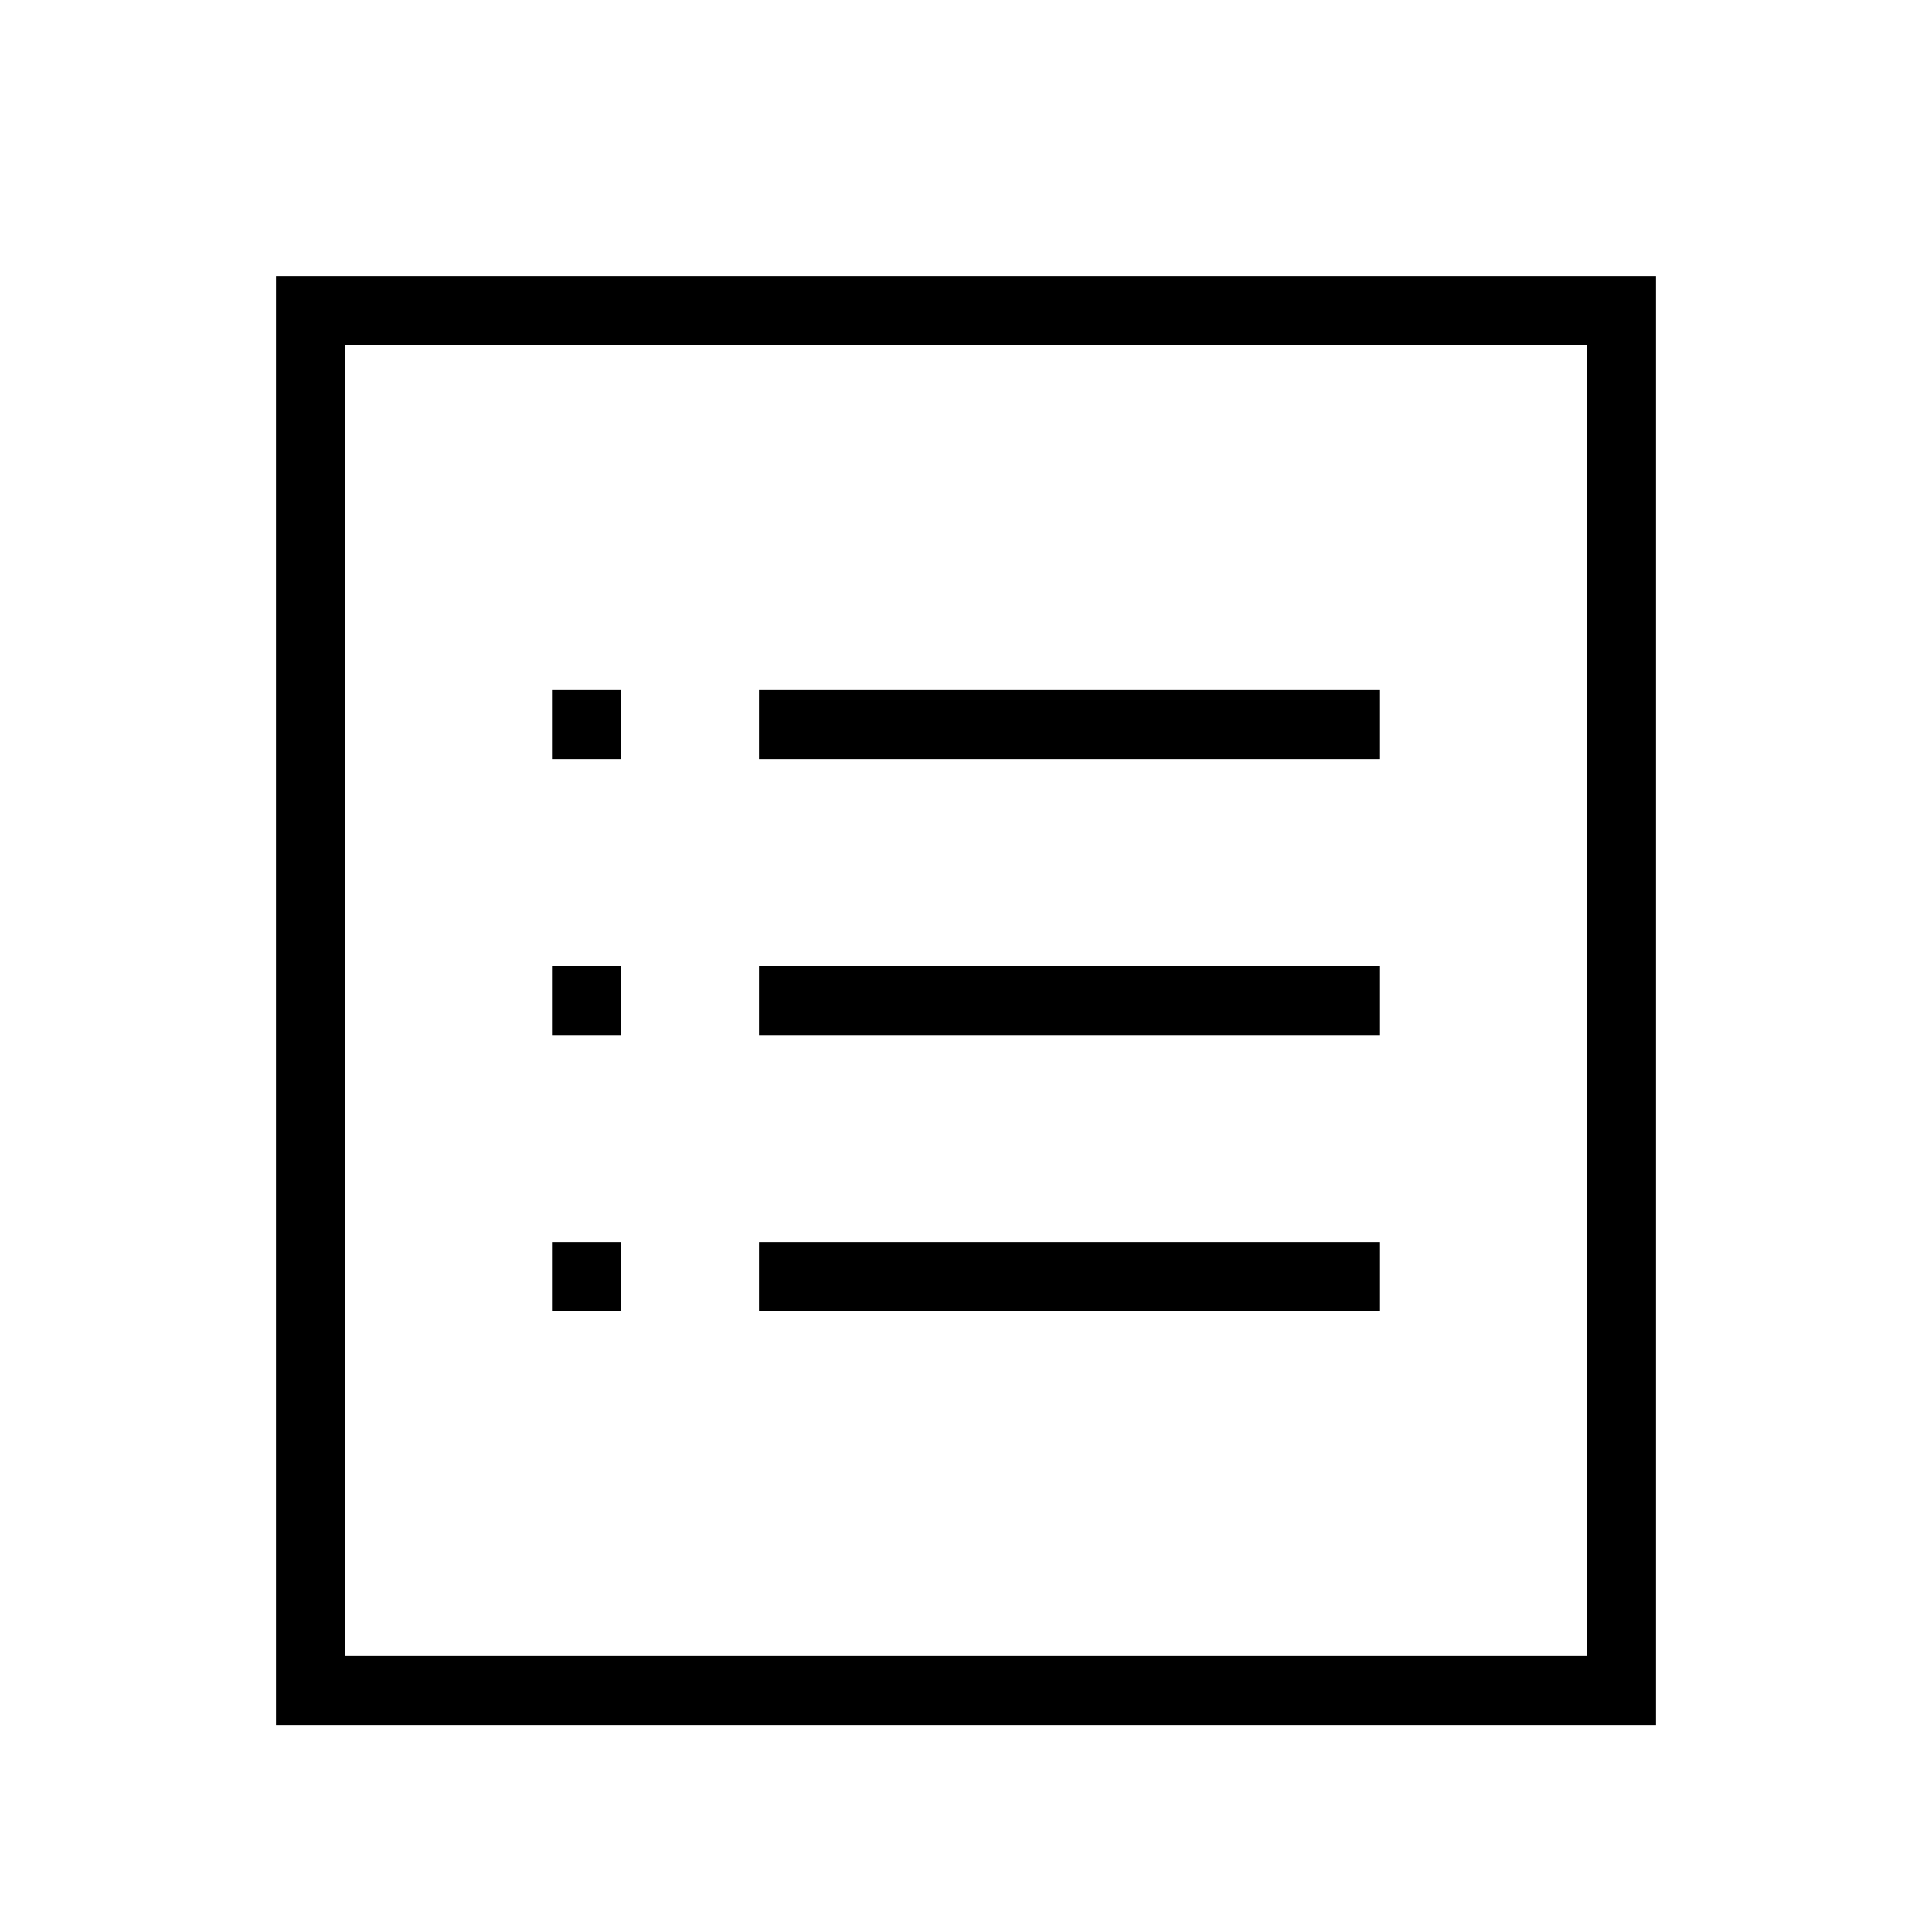 <?xml version="1.0" encoding="UTF-8"?>
<svg width="28px" height="28px" viewBox="0 0 28 28" version="1.1" xmlns="http://www.w3.org/2000/svg" xmlns:xlink="http://www.w3.org/1999/xlink">
    <title></title>
    <g id="btn/new-test_normal" stroke="none" stroke-width="1"  fill-rule="evenodd">
        <path d="M5,5 L5,24 L23,24 L23,5 L5,5 Z M4,4 L24,4 L24,25 L4,25 L4,4 Z"  id="Rectangle"  fill-rule="nonzero"></path>
        <polygon id="Line-Copy"  fill-rule="nonzero" points="11 15 11 14 20 14 20 15"></polygon>
        <polygon id="Line-Copy-3"  fill-rule="nonzero" points="11 11 11 10 20 10 20 11"></polygon>
        <polygon id="Line-Copy-4" fill-rule="nonzero" points="8 11 8 10 9 10 9 11"></polygon>
        <polygon id="Line-Copy-5"  fill-rule="nonzero" points="8 15 8 14 9 14 9 15"></polygon>
        <polygon id="Line-Copy-6"  fill-rule="nonzero" points="8 19 8 18 9 18 9 19"></polygon>
        <polygon id="Line-Copy-2"  fill-rule="nonzero" points="11 19 11 18 20 18 20 19"></polygon>
    </g>
</svg>